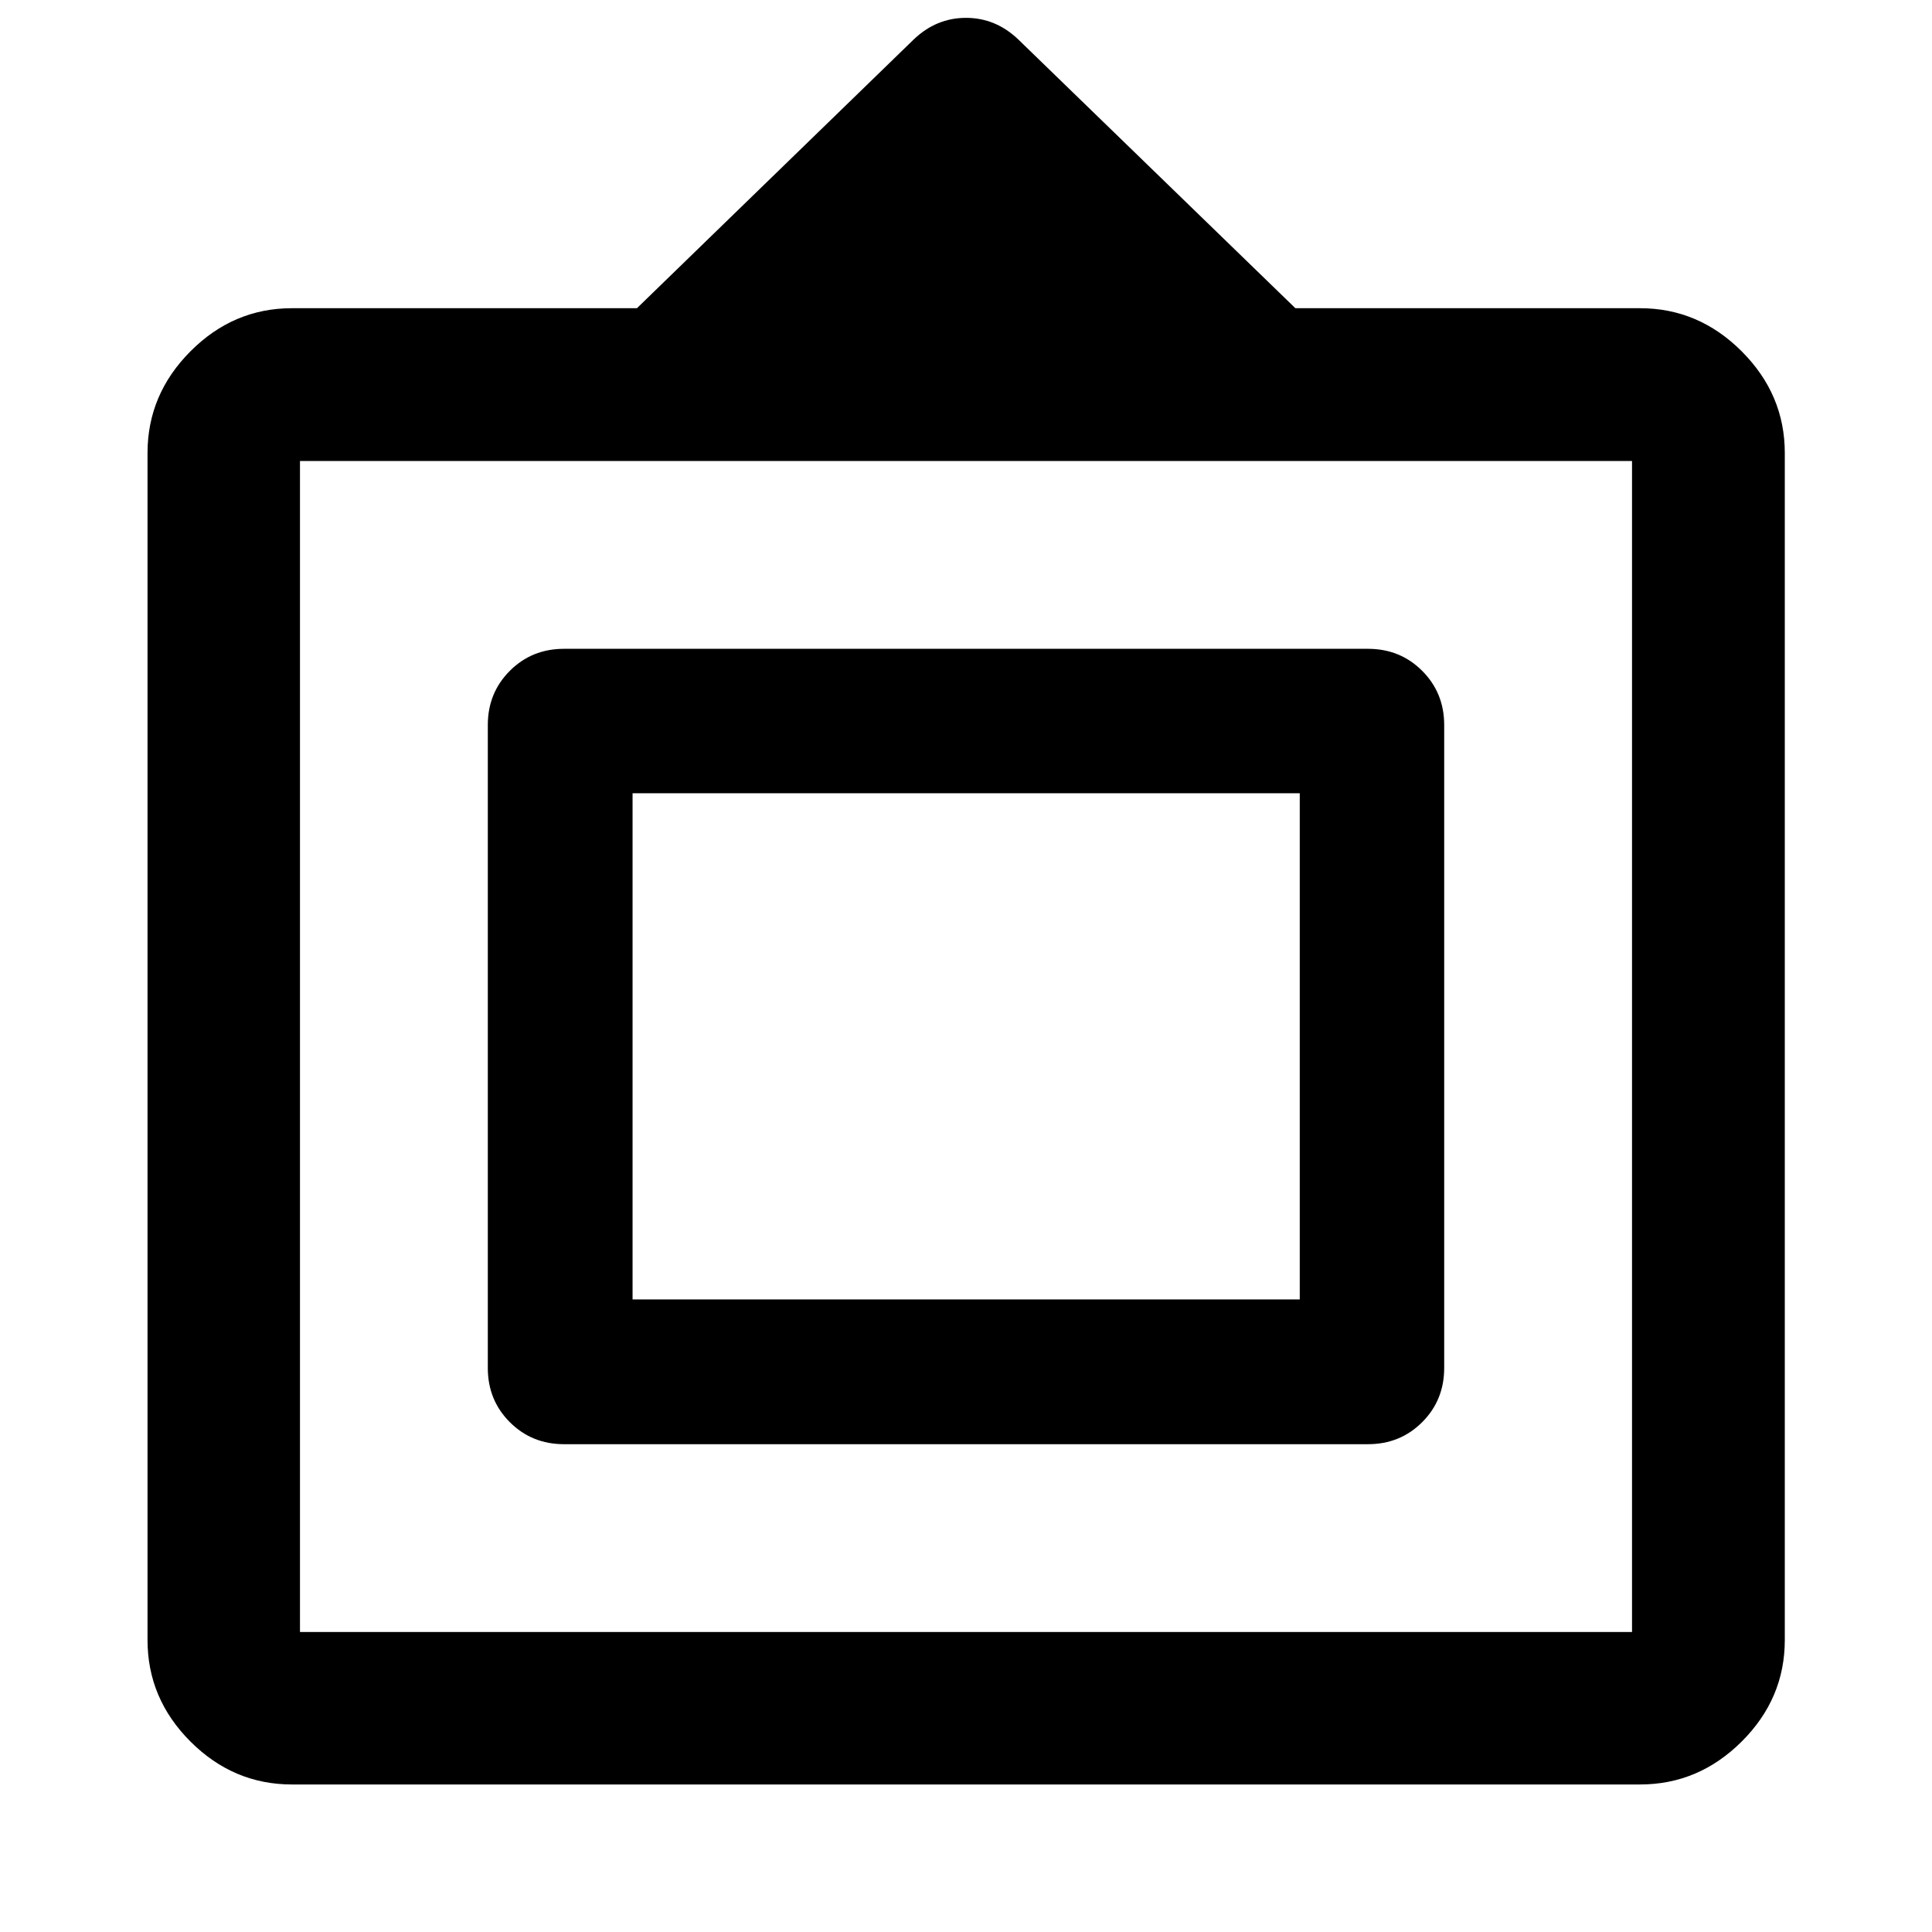 <svg xmlns="http://www.w3.org/2000/svg" height="40" viewBox="0 -960 960 960" width="40"><path d="M145.072-73.304q-29.104 0-50.436-21.332t-21.332-50.436v-589.856q0-29.086 21.332-50.507 21.332-21.42 50.436-21.42h171.421l137.543-133.558q11.23-10.718 25.964-10.718 14.734 0 25.964 10.718l137.703 133.558h171.261q29.086 0 50.507 21.42 21.42 21.421 21.42 50.507v589.856q0 29.104-21.42 50.436-21.421 21.332-50.507 21.332H145.072Zm3.986-75.754h661.884v-581.884H149.058v581.884Zm93.333-131.21v-319.464q0-16 10.939-26.938 10.938-10.939 26.938-10.939h399.464q16 0 26.938 10.939 10.939 10.938 10.939 26.938v319.464q0 16-10.939 26.938-10.938 10.939-26.938 10.939H280.268q-16 0-26.938-10.939-10.939-10.938-10.939-26.938Zm71.928-34.051h331.522v-251.522H314.319v251.522ZM480-439.333Z"/></svg>